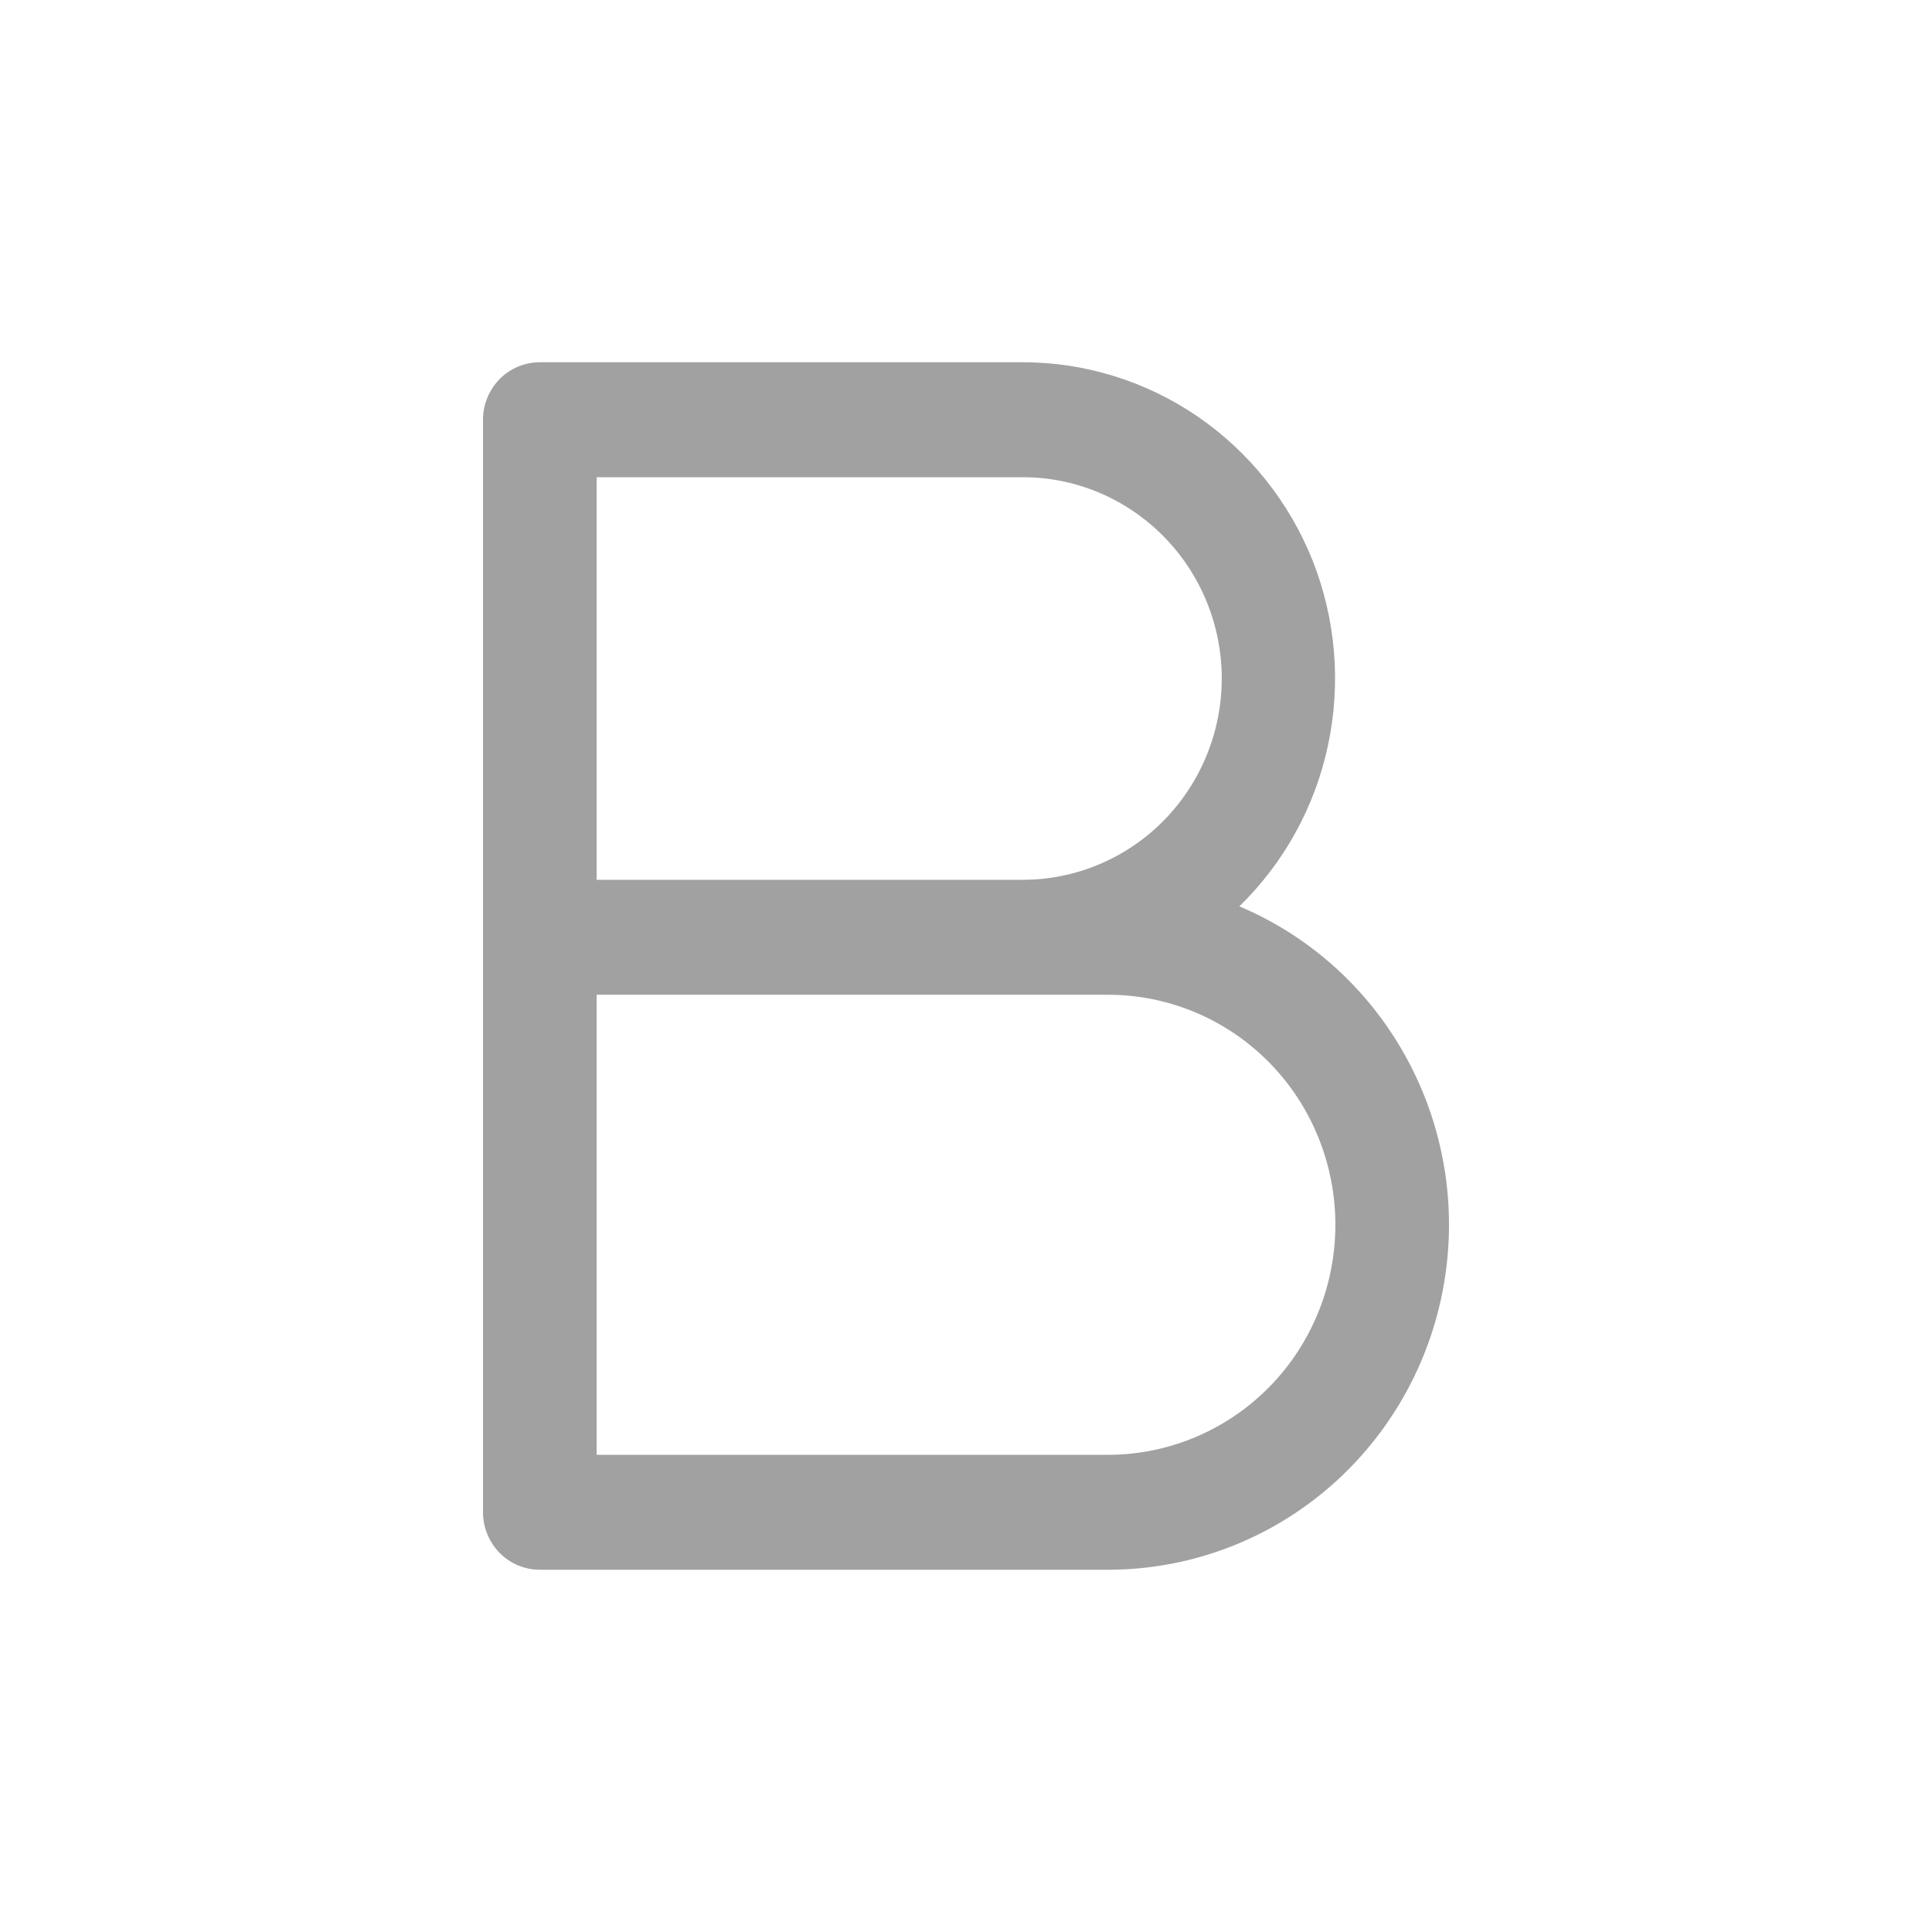 <svg width="16" height="16" viewBox="0 0 16 16" fill="none" xmlns="http://www.w3.org/2000/svg">
    <path
        d="M10.264 7.506C10.635 7.144 10.892 6.678 10.999 6.167C11.107 5.657 11.062 5.125 10.87 4.641C10.677 4.157 10.345 3.742 9.918 3.449C9.491 3.157 8.987 3 8.471 3H4.471C4.346 3 4.226 3.05 4.138 3.139C4.05 3.229 4 3.35 4 3.476V12.524C4 12.65 4.05 12.771 4.138 12.861C4.226 12.95 4.346 13 4.471 13H9.176C9.829 13 10.462 12.771 10.966 12.353C11.471 11.934 11.817 11.351 11.945 10.704C12.073 10.056 11.976 9.384 11.669 8.801C11.363 8.218 10.866 7.76 10.264 7.506ZM4.941 3.952H8.471C8.907 3.952 9.326 4.128 9.635 4.441C9.944 4.753 10.118 5.177 10.118 5.619C10.118 6.061 9.944 6.485 9.635 6.798C9.326 7.11 8.907 7.286 8.471 7.286H4.941V3.952ZM9.176 12.048H4.941V8.238H9.176C9.676 8.238 10.155 8.439 10.508 8.796C10.861 9.153 11.059 9.638 11.059 10.143C11.059 10.648 10.861 11.133 10.508 11.49C10.155 11.847 9.676 12.048 9.176 12.048Z"
        fill="#A1A1A1" />
</svg>